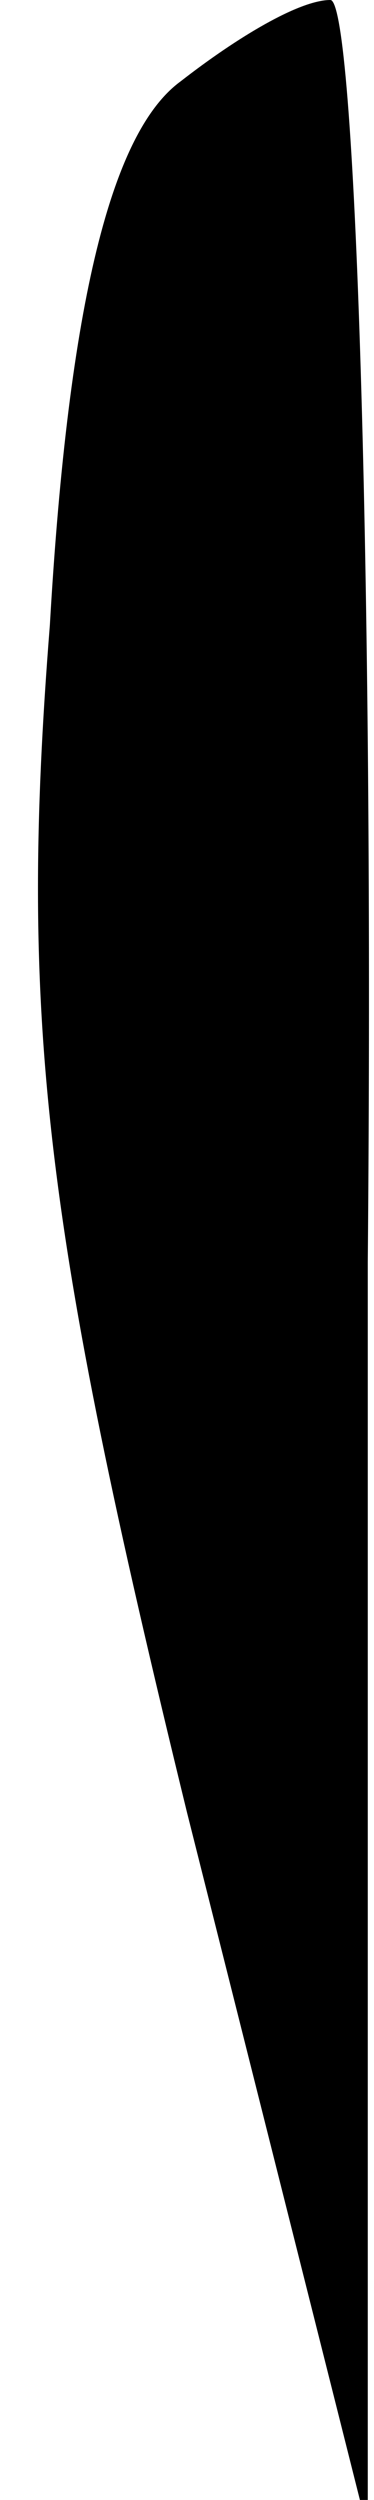<?xml version="1.0" standalone="no"?>
<!DOCTYPE svg PUBLIC "-//W3C//DTD SVG 20010904//EN"
 "http://www.w3.org/TR/2001/REC-SVG-20010904/DTD/svg10.dtd">
<svg version="1.0" xmlns="http://www.w3.org/2000/svg"
 width="6pt" height="40pt" viewBox="0 0 6 40"
 preserveAspectRatio="xMidYMid meet">
<g transform="translate(0,40) scale(0.1,-0.1)"
fill="#000000" stroke="none">
<path fill="#000000" stroke="none" d="M29 387 c-11 -8 -18 -35 -21 -87 -5
-63 -1 -96 22 -190 l29 -115 0 203 c1 111 -2 202 -6 202 -5 0 -15 -6 -24 -13z"/>
</g>
</svg>
